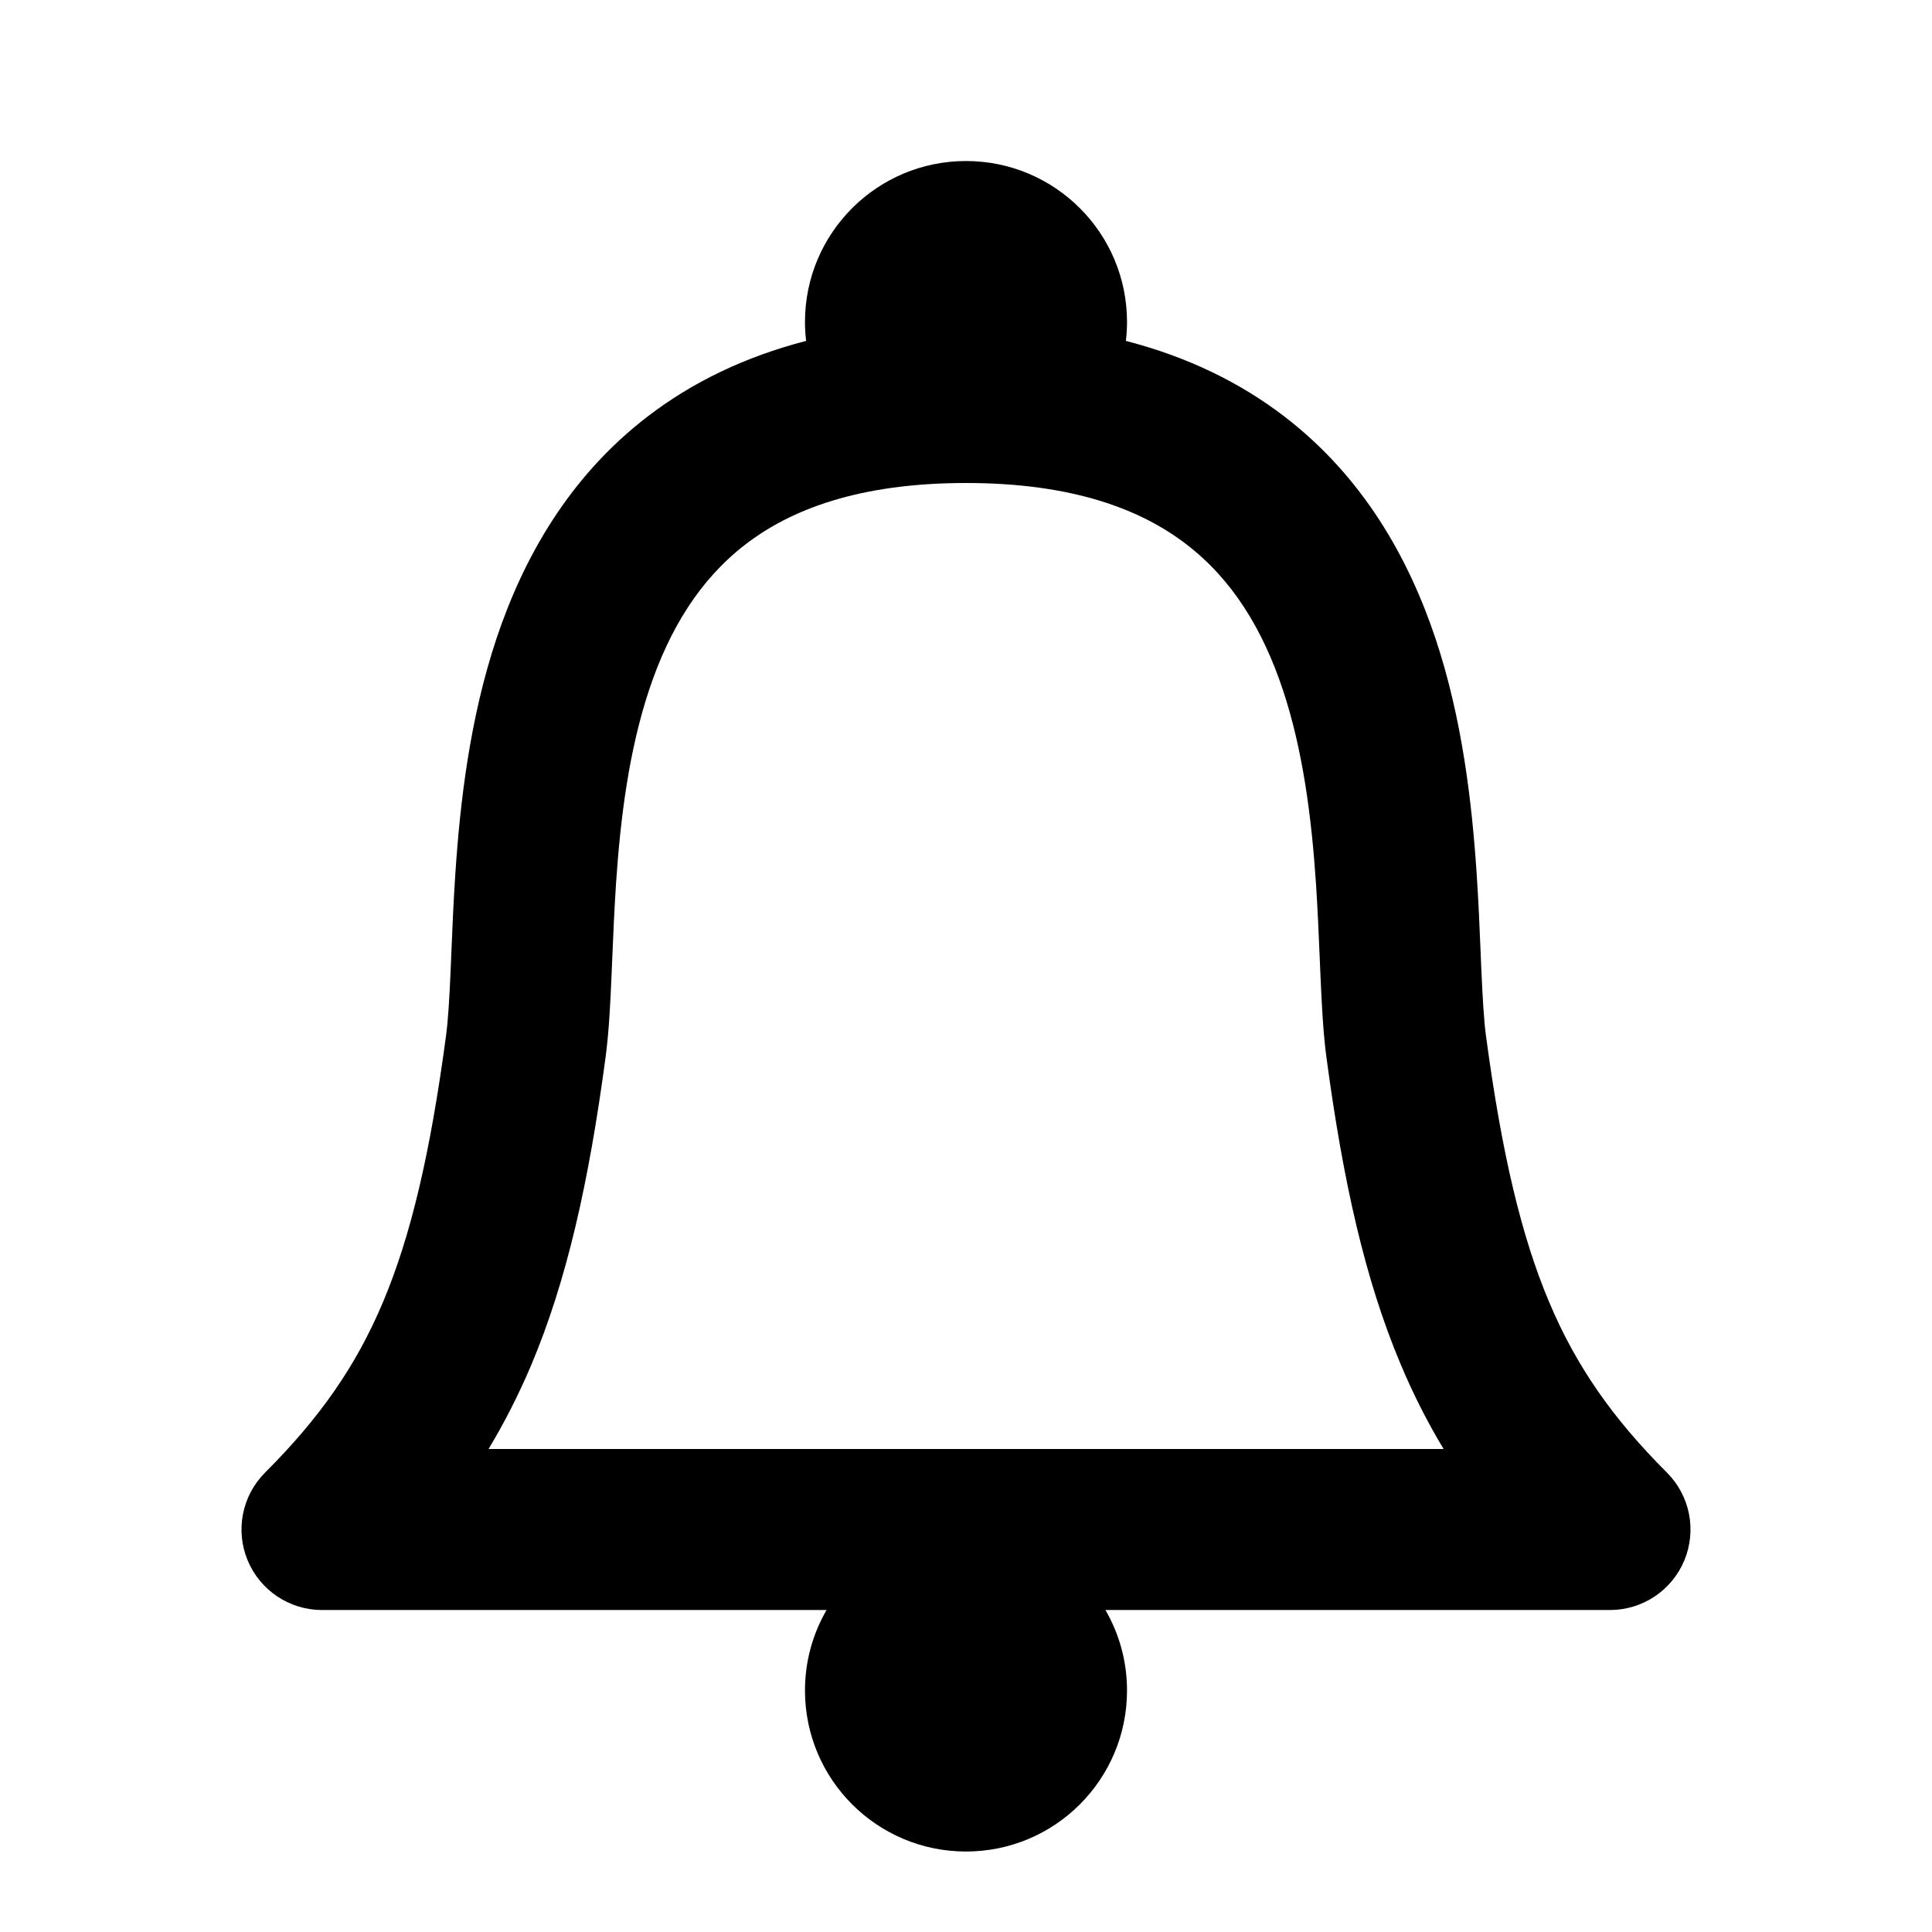 <svg width="29" height="29" viewBox="0 0 29 29" fill="none" xmlns="http://www.w3.org/2000/svg">
<path fill-rule="evenodd" clip-rule="evenodd" d="M9.718 6.254C10.386 5.741 11.176 5.356 12.1 5.117C12.089 5.024 12.083 4.929 12.083 4.833C12.083 3.499 13.165 2.417 14.5 2.417C15.835 2.417 16.917 3.499 16.917 4.833C16.917 4.929 16.911 5.024 16.9 5.117C17.824 5.356 18.614 5.741 19.282 6.254C20.461 7.16 21.143 8.375 21.548 9.586C21.949 10.789 22.093 12.042 22.164 13.098C22.193 13.526 22.21 13.938 22.225 14.302L22.235 14.546C22.255 14.983 22.273 15.308 22.305 15.548C22.542 17.314 22.835 18.553 23.253 19.544C23.661 20.512 24.208 21.291 25.021 22.104C25.367 22.45 25.47 22.969 25.283 23.421C25.096 23.872 24.655 24.167 24.167 24.167H16.593C16.799 24.522 16.917 24.935 16.917 25.375C16.917 26.71 15.835 27.792 14.5 27.792C13.165 27.792 12.083 26.71 12.083 25.375C12.083 24.935 12.201 24.522 12.407 24.167H4.833C4.345 24.167 3.904 23.872 3.717 23.421C3.53 22.969 3.633 22.45 3.979 22.104C4.793 21.29 5.339 20.516 5.746 19.552C6.163 18.565 6.457 17.327 6.695 15.548C6.727 15.308 6.746 14.983 6.765 14.546L6.775 14.302C6.79 13.938 6.807 13.526 6.836 13.098C6.907 12.042 7.051 10.789 7.452 9.586C7.857 8.375 8.539 7.16 9.718 6.254ZM7.333 21.75C7.571 21.356 7.783 20.94 7.973 20.492C8.51 19.219 8.84 17.739 9.09 15.869C9.139 15.505 9.161 15.075 9.179 14.652L9.19 14.391C9.205 14.029 9.221 13.654 9.247 13.259C9.313 12.275 9.441 11.263 9.745 10.351C10.046 9.448 10.502 8.7 11.191 8.171C11.872 7.647 12.896 7.25 14.5 7.25C16.104 7.25 17.128 7.647 17.809 8.171C18.499 8.7 18.954 9.448 19.255 10.351C19.559 11.263 19.687 12.275 19.753 13.259C19.779 13.654 19.795 14.029 19.81 14.391L19.821 14.652C19.84 15.075 19.861 15.505 19.91 15.869C20.159 17.727 20.488 19.207 21.026 20.482C21.216 20.934 21.43 21.353 21.669 21.75H7.333Z" fill="black"/>
</svg>
